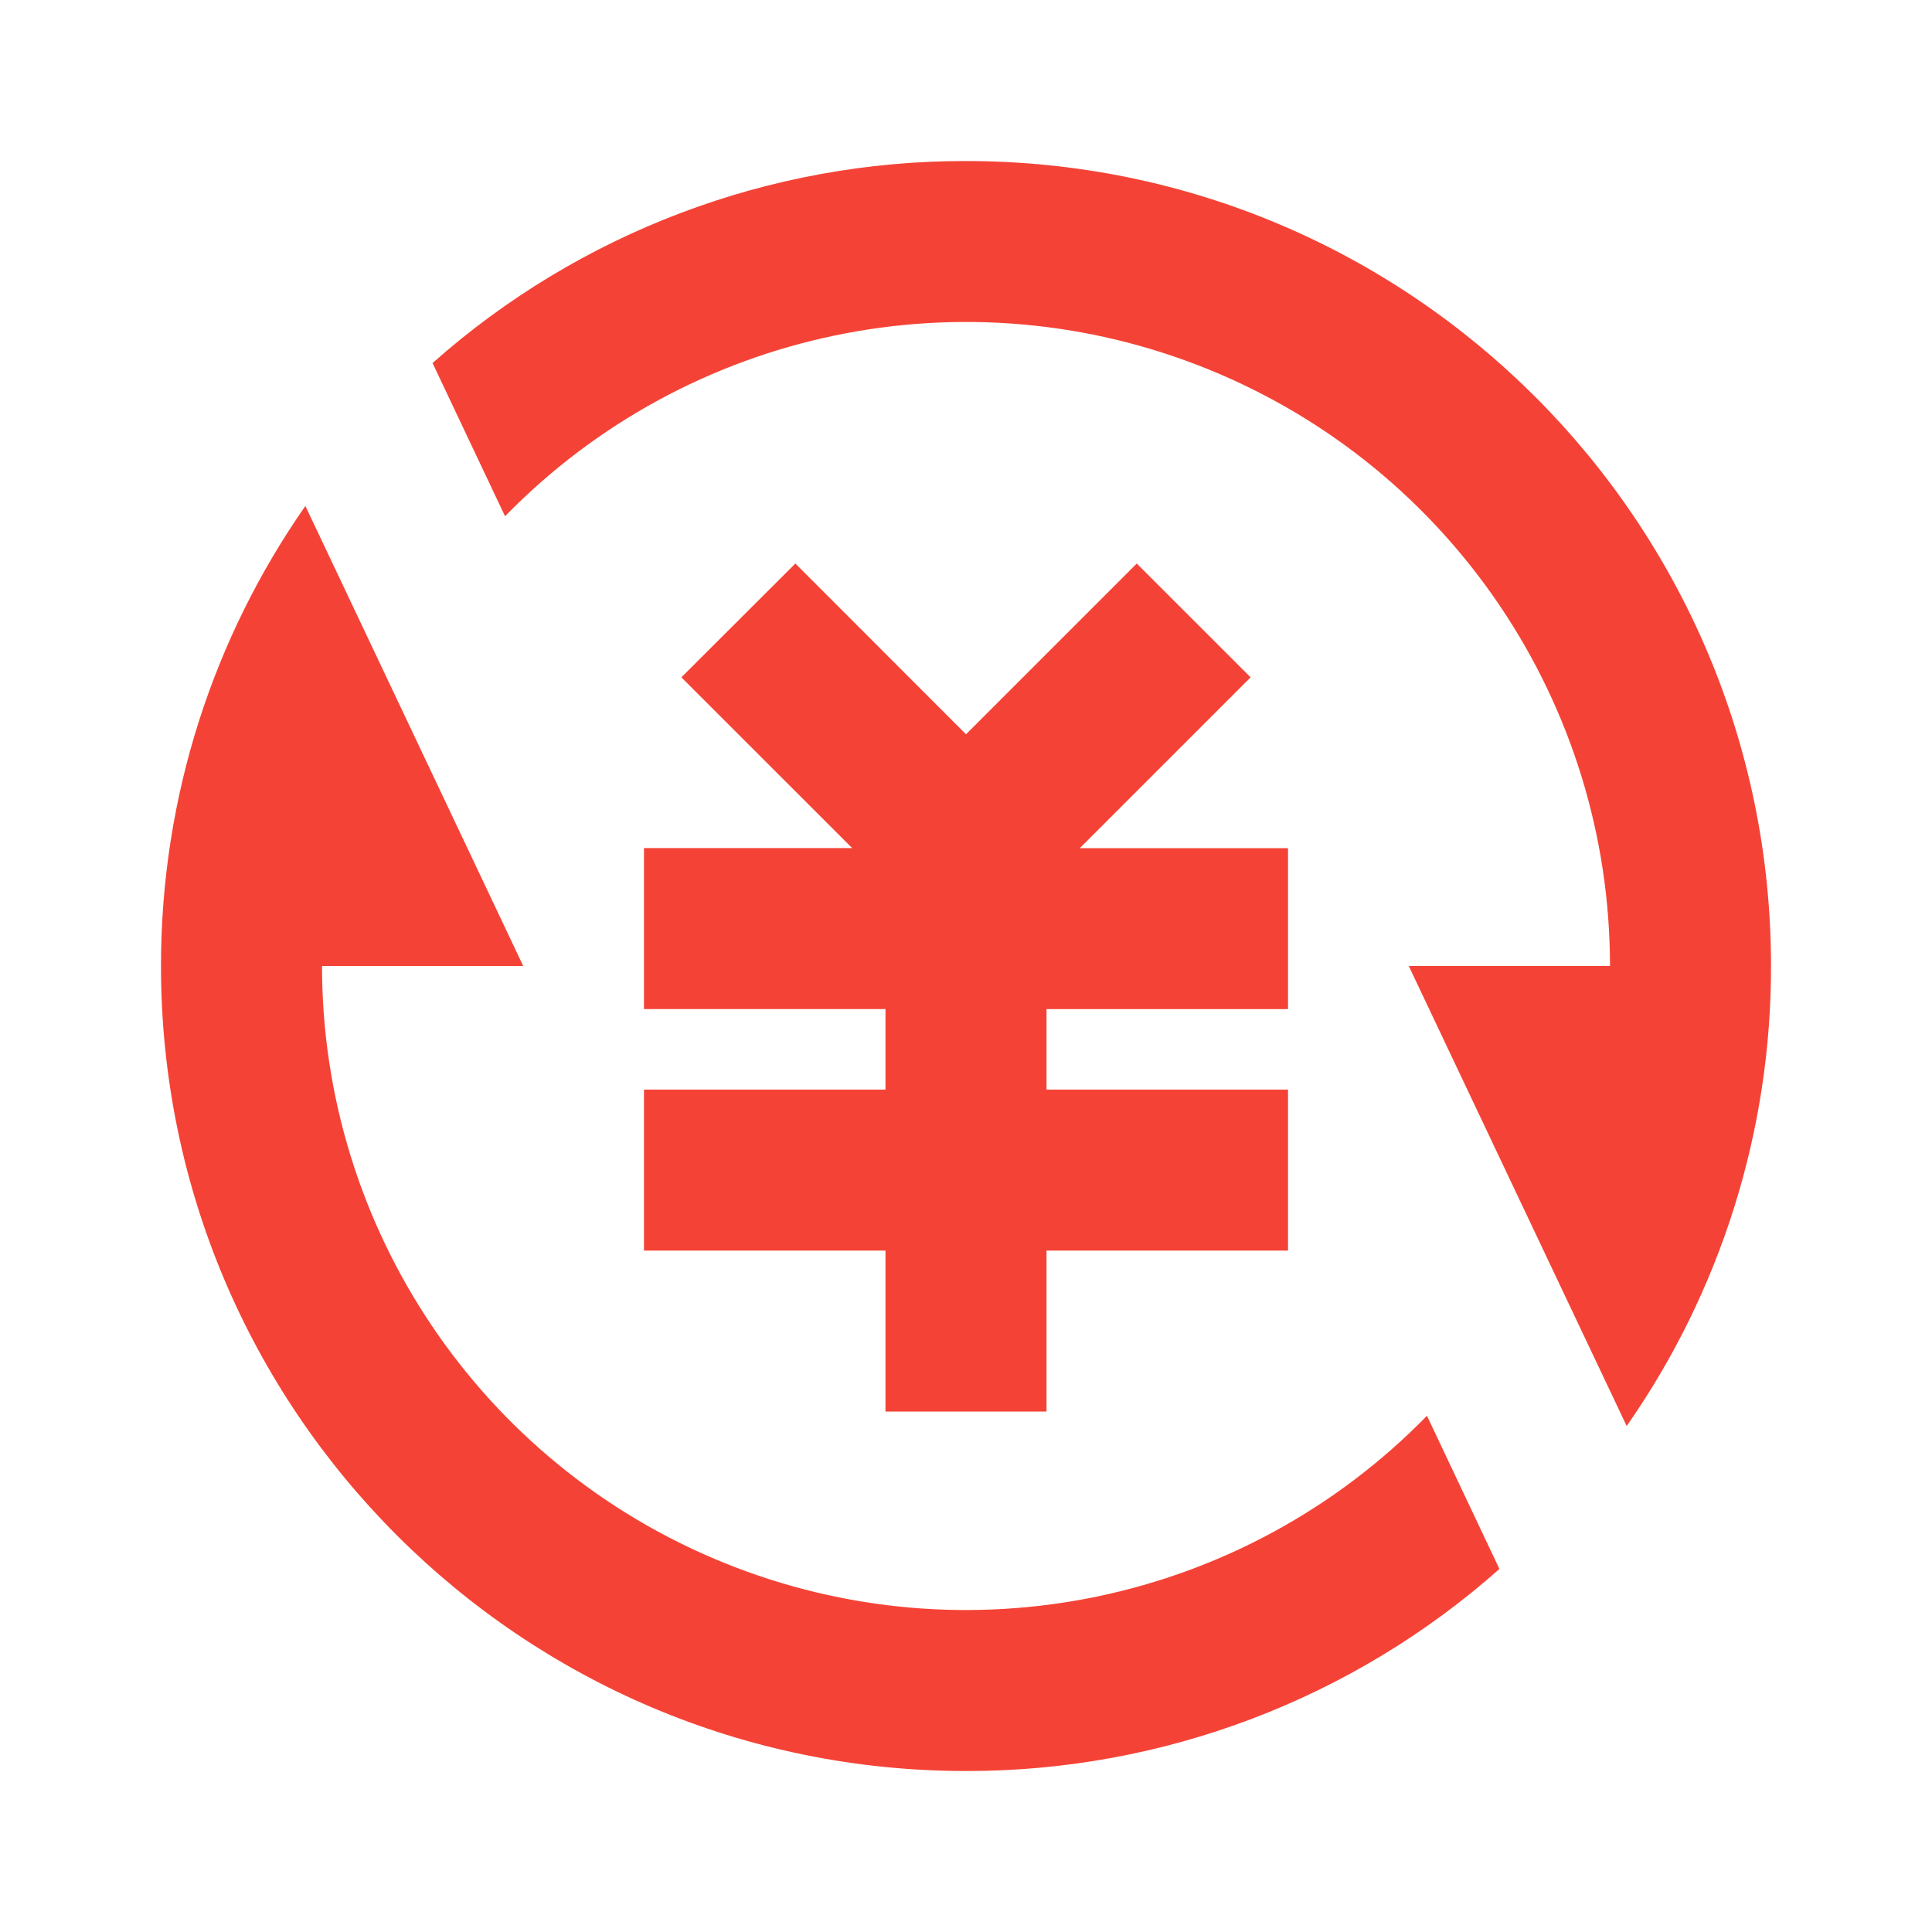 <svg xmlns="http://www.w3.org/2000/svg" xmlns:xlink="http://www.w3.org/1999/xlink" fill="none" version="1.1" width="34" height="34" viewBox="0 0 34 34"><clipPath id="master_svg0_97_4081"><rect x="0" y="0" width="34" height="34" rx="0"/></clipPath><g clip-path="url(#master_svg0_97_4081)"><g><path d="M7.612,6.389C10.2,4.093,13.541,2.828,17,2.834C24.824,2.834,31.167,9.176,31.167,17C31.171,19.896,30.285,22.722,28.627,25.096L24.792,17L28.333,17C28.334,12.391,25.542,8.241,21.273,6.503C17.004,4.765,12.107,5.786,8.888,9.085L7.613,6.391L7.612,6.389ZM26.388,27.611C23.801,29.907,20.46,31.172,17,31.167C9.176,31.167,2.833,24.824,2.833,17C2.833,13.99,3.773,11.199,5.374,8.904L9.208,17L5.667,17C5.667,21.609,8.458,25.76,12.727,27.497C16.997,29.235,21.893,28.214,25.112,24.915L26.387,27.61L26.388,27.611ZM18.417,19.175L22.667,19.175L22.667,22.008L18.417,22.008L18.417,24.841L15.583,24.841L15.583,22.008L11.333,22.008L11.333,19.175L15.583,19.175L15.583,17.758L11.333,17.758L11.333,14.925L14.997,14.925L11.991,11.92L13.997,9.917L17,12.922L20.005,9.917L22.009,11.92L19.003,14.926L22.667,14.926L22.667,17.759L18.417,17.759L18.417,19.176L18.417,19.175Z" fill="#F44336" fill-opacity="1"/></g></g></svg>